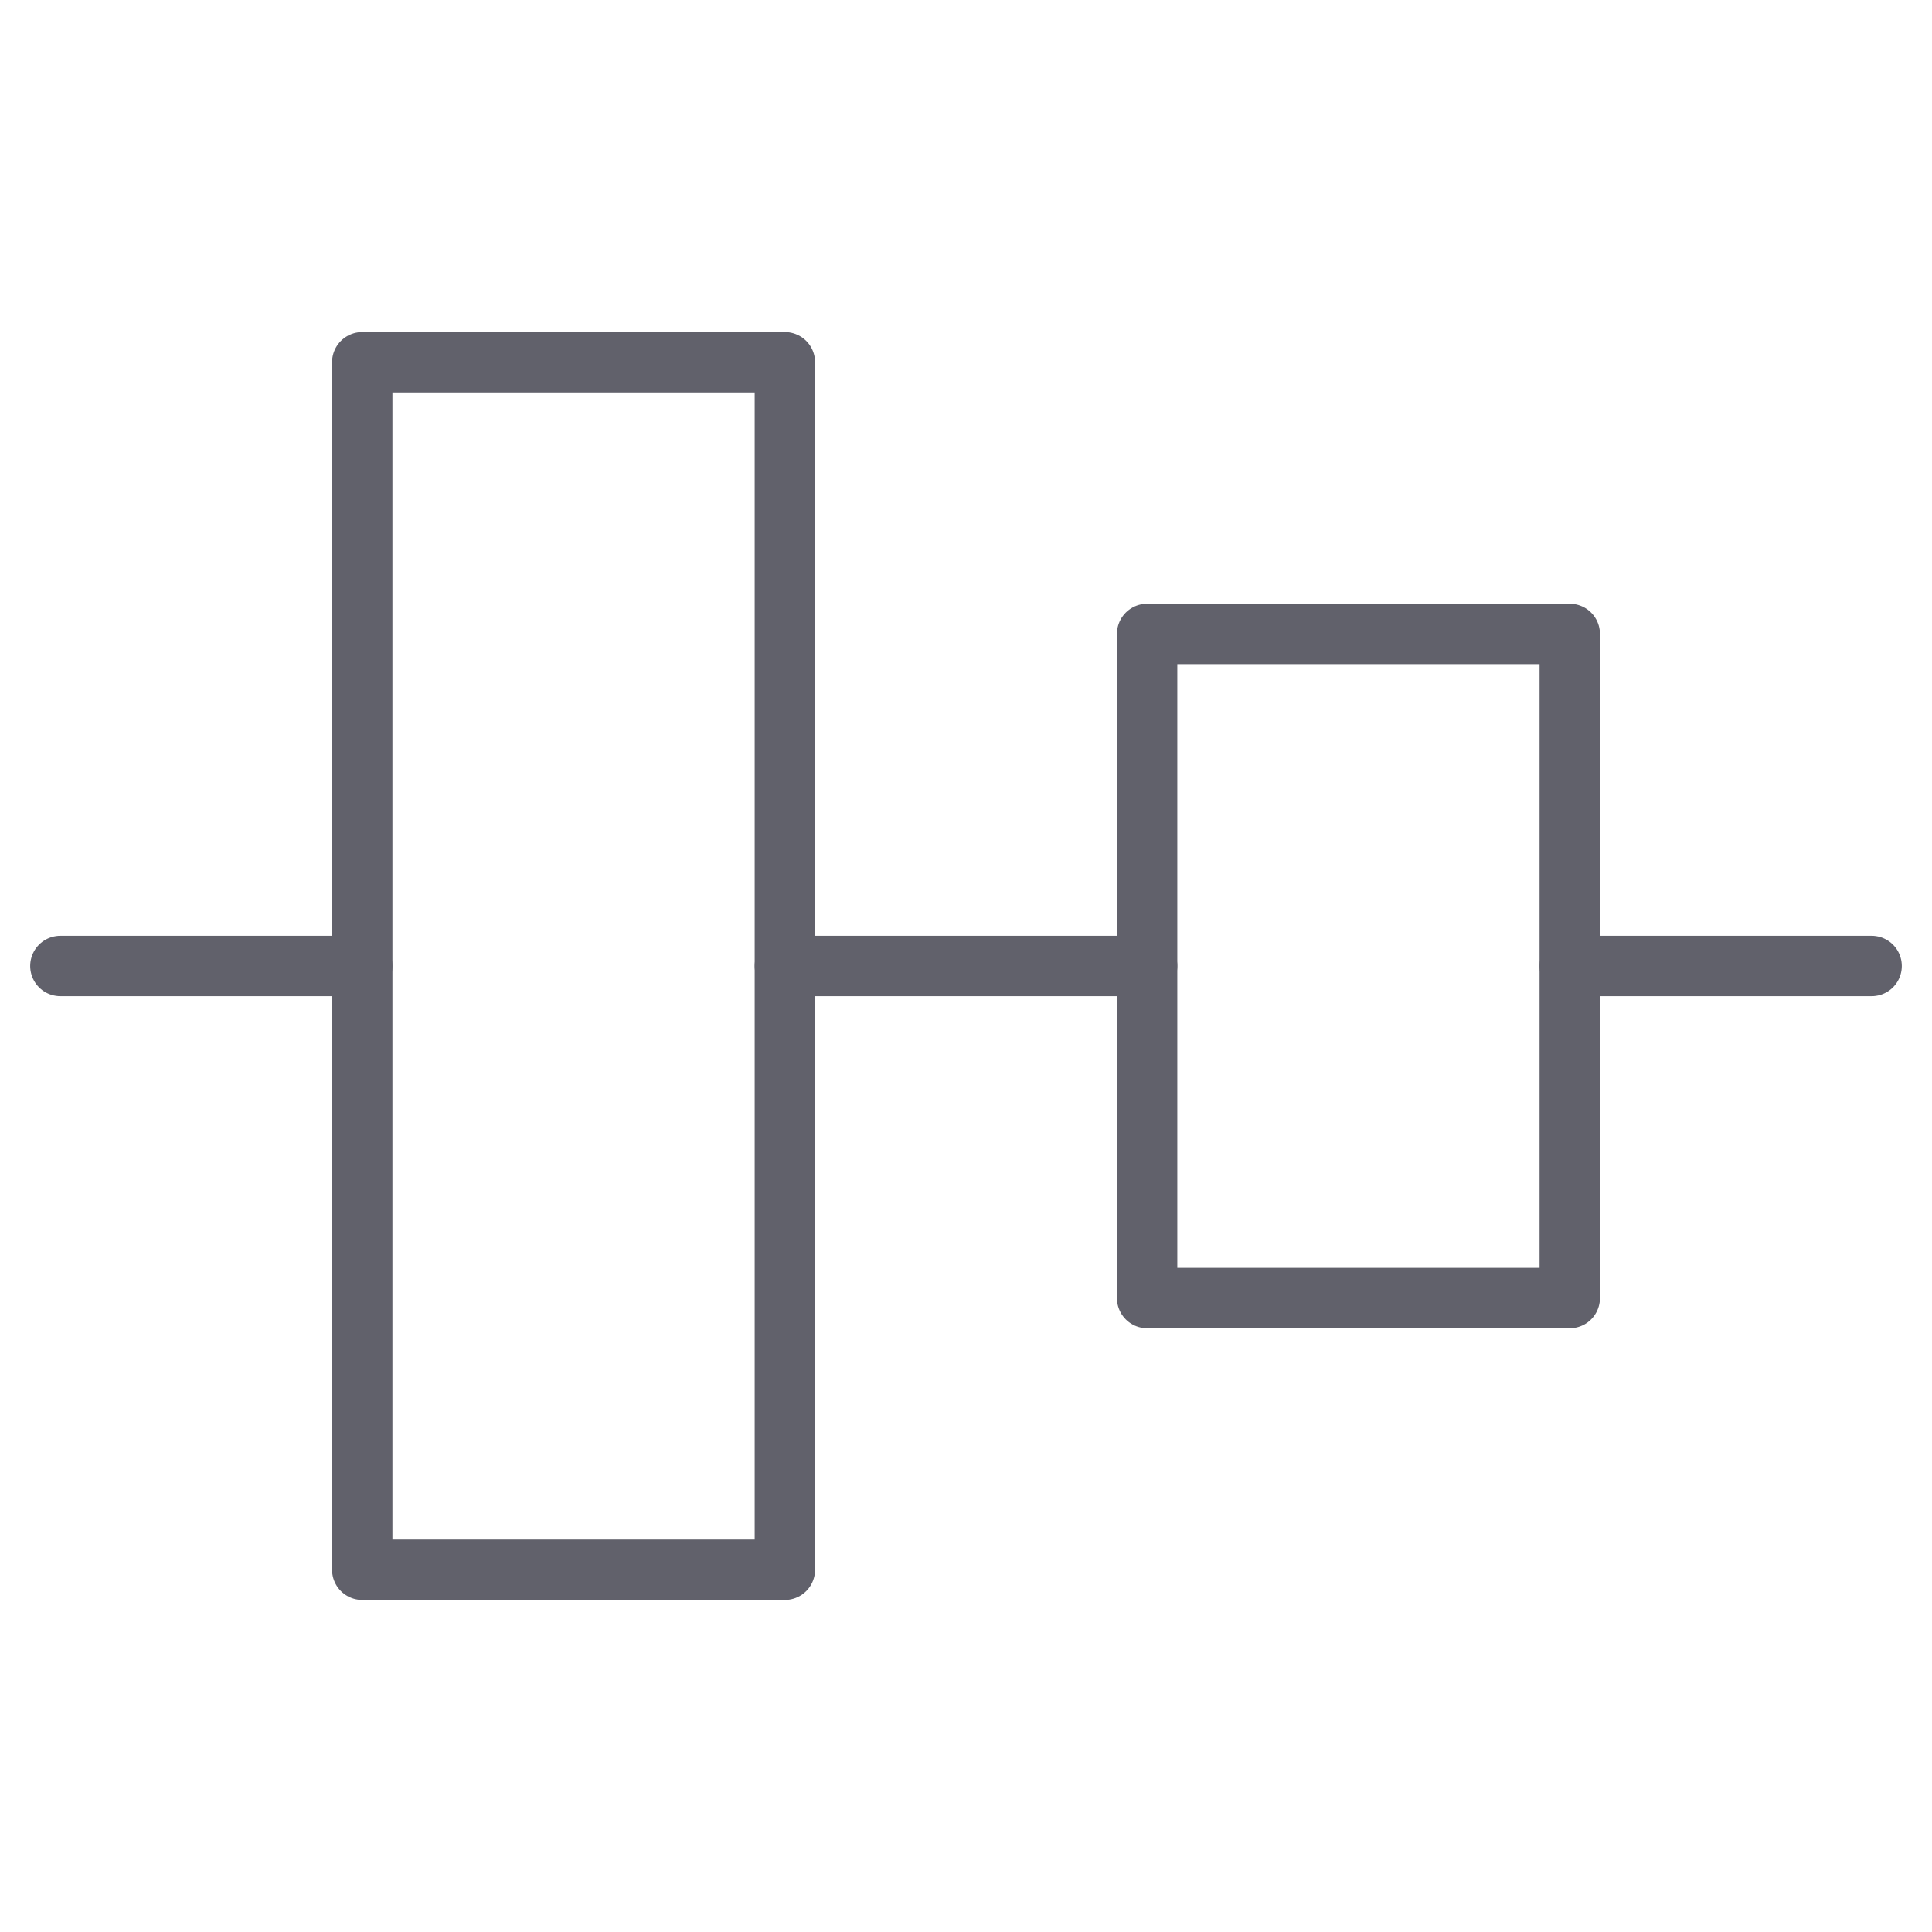 <svg xmlns="http://www.w3.org/2000/svg" height="64" width="64" viewBox="0 0 64 64"><title>align center vertical 3</title><g stroke-linecap="round" fill="#61616b" stroke-linejoin="round" class="nc-icon-wrapper"><line data-color="color-2" fill="none" stroke="#61616b" stroke-width="2" x1="11.999" y1="32" x2="2" y2="32"></line> <line data-color="color-2" fill="none" stroke="#61616b" stroke-width="2" x1="38" y1="32" x2="26.001" y2="32"></line> <line data-color="color-2" fill="none" stroke="#61616b" stroke-width="2" x1="62" y1="32" x2="52.001" y2="32"></line> <rect x="12" y="12" transform="matrix(-1 1.048516e-10 -1.048516e-10 -1 38 64)" fill="none" stroke="#61616b" stroke-width="2" width="14" height="40"></rect> <rect x="38" y="21" transform="matrix(-1 7.964550e-11 -7.964550e-11 -1 90 64)" fill="none" stroke="#61616b" stroke-width="2" width="14" height="22"></rect></g></svg>